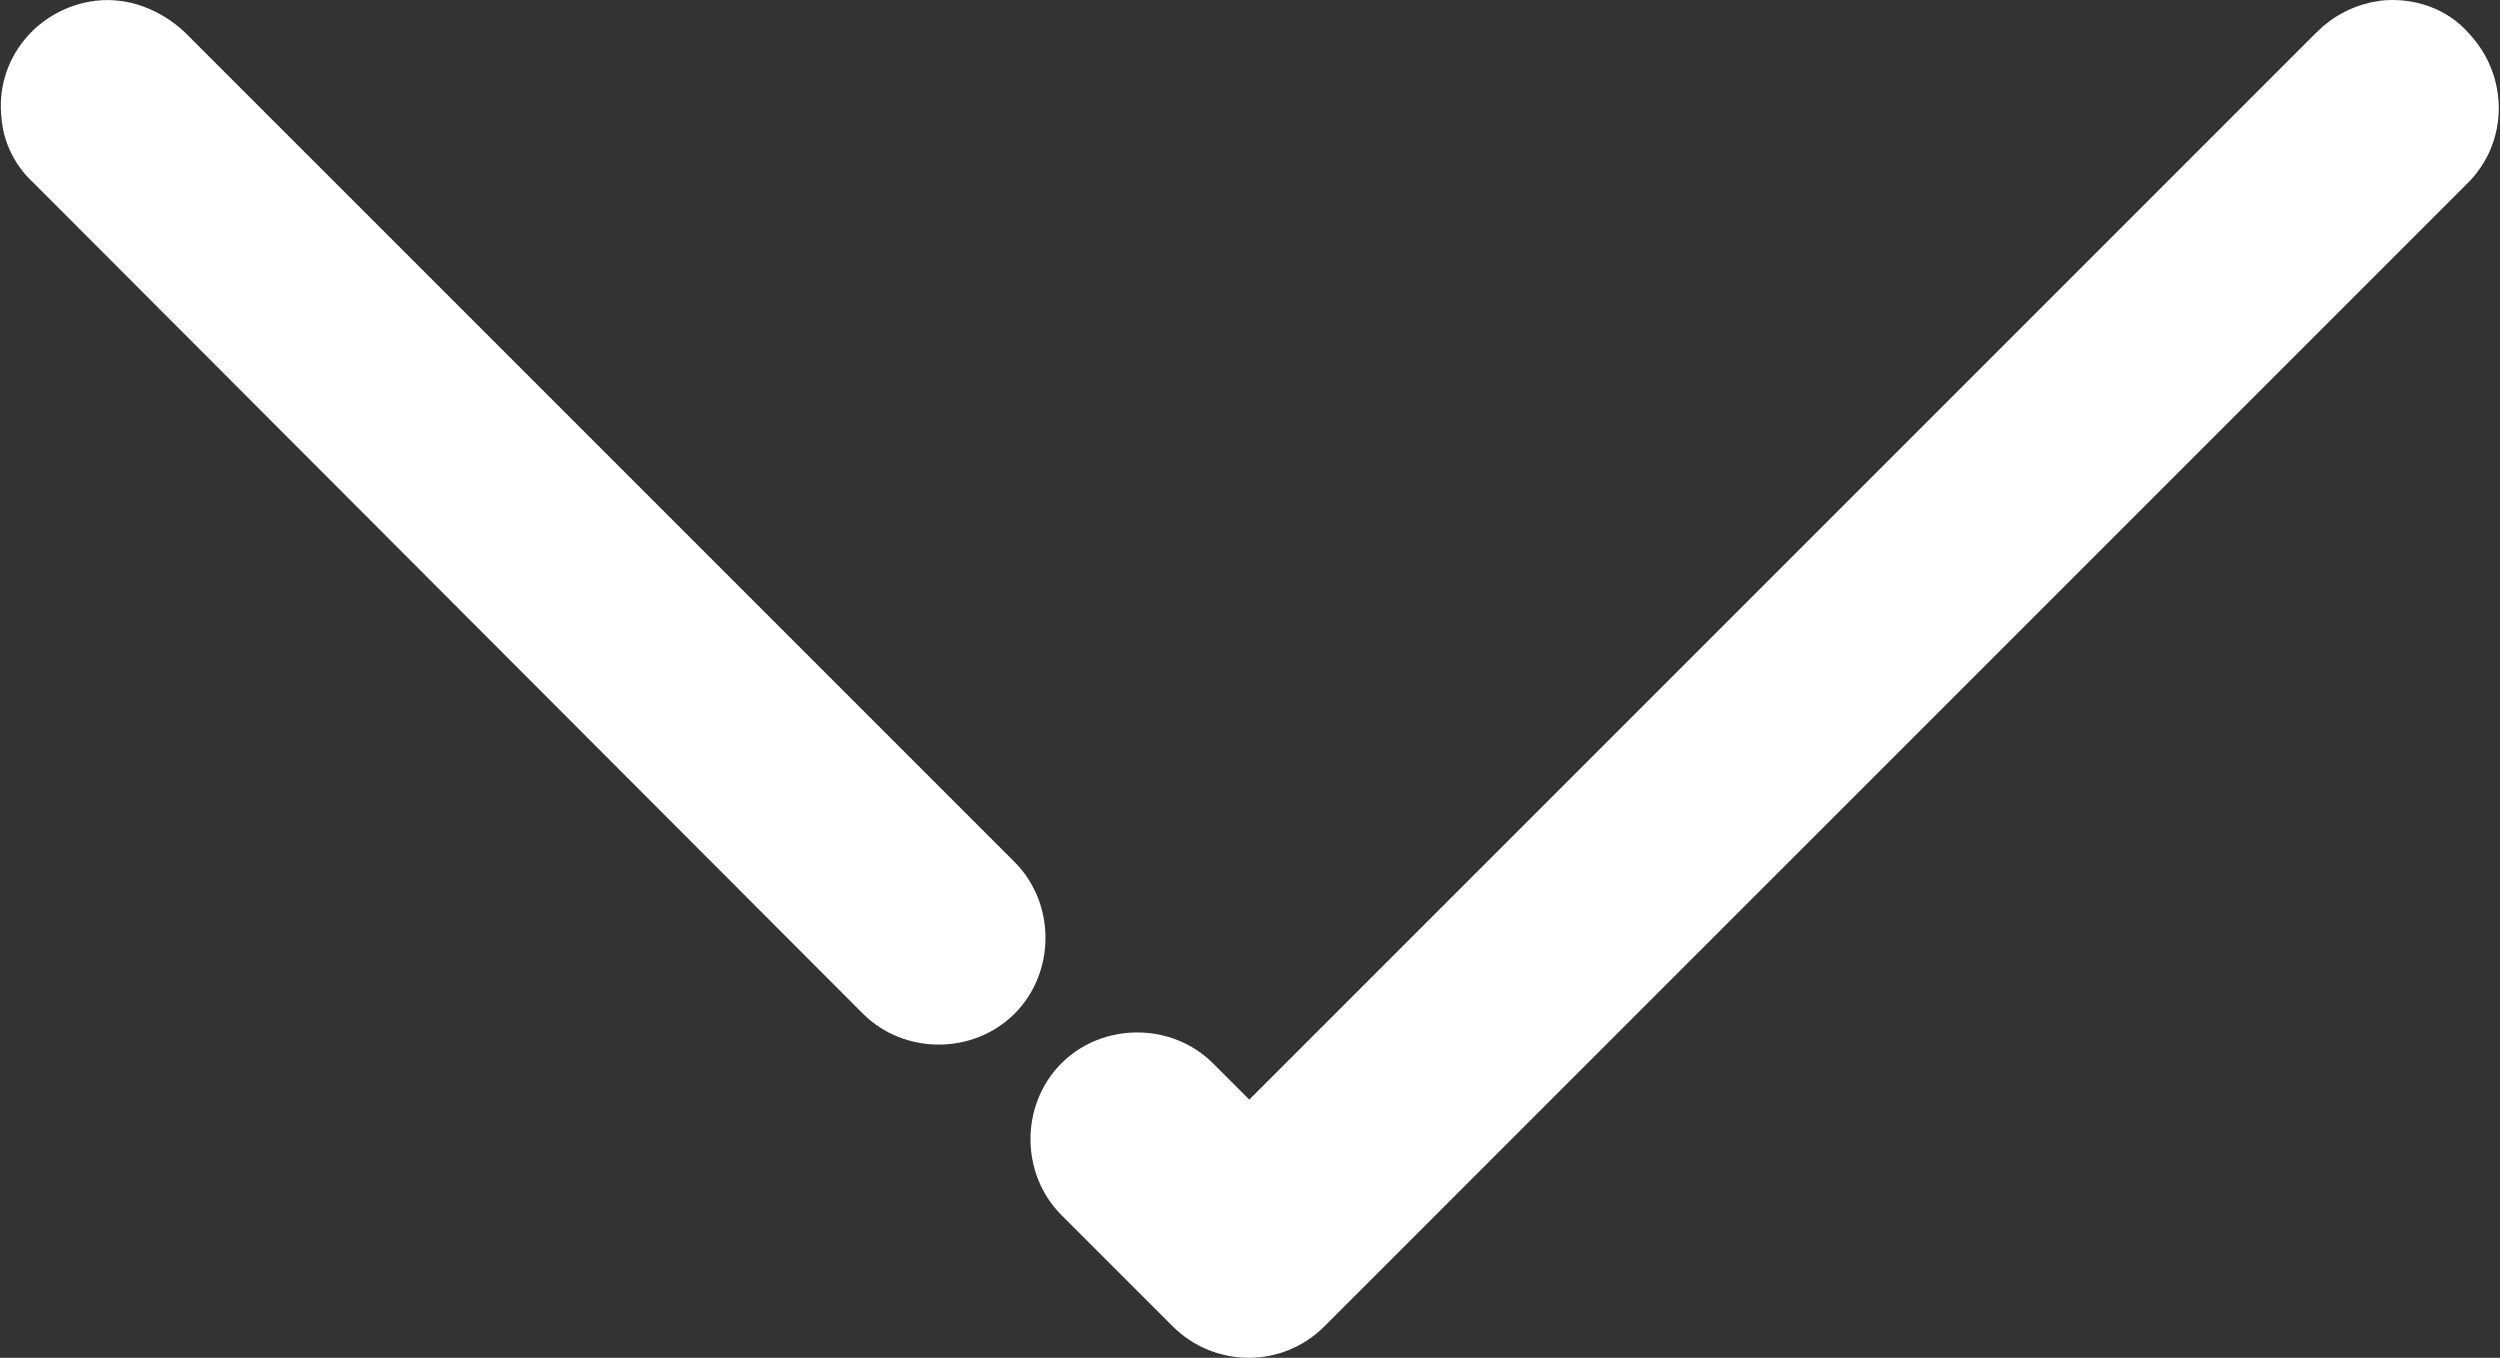 <!-- Generator: Adobe Illustrator 19.0.0, SVG Export Plug-In  -->
<svg version="1.1"
	 xmlns="http://www.w3.org/2000/svg" xmlns:xlink="http://www.w3.org/1999/xlink" xmlns:a="http://ns.adobe.com/AdobeSVGViewerExtensions/3.0/"
	 x="0px" y="0px" width="175.1px" height="95.1px" viewBox="0 0 175.1 95.1" style="enable-background:new 0 0 175.1 95.1;"
	 xml:space="preserve">
<rect x="0" y="0" width="175.1" height="95.1" fill="#333333" stroke="none"/>
<style type="text/css">
	.st7{fill:#FFFFFF;stroke:#FFFFFF;stroke-width:3;stroke-miterlimit:10;}
</style>
<defs>
</defs>
<g transform="translate(0,-952.362)">
	<path class="st7" d="M6.9,953.9c-3.3,0.4-5.7,3.3-5.3,6.6c0.1,1.4,0.8,2.7,1.8,3.6l58.1,58.2c2.3,2.3,6.2,2.3,8.5,0
		c2.3-2.3,2.3-6.2,0-8.5l-58.1-58.1C10.5,954.4,8.7,953.7,6.9,953.9z M166.9,953.9c-1.4,0.2-2.6,0.8-3.6,1.8l-75.8,75.8l-3.6-3.6
		c-2.3-2.3-6.2-2.3-8.5,0c-2.3,2.3-2.3,6.2,0,8.5l7.8,7.8c2.3,2.3,6.1,2.4,8.5,0c0,0,0,0,0,0l80-80c2.4-2.3,2.4-6.1,0.1-8.5
		C170.6,954.3,168.7,953.7,166.9,953.9z"/>
</g>
</svg>
